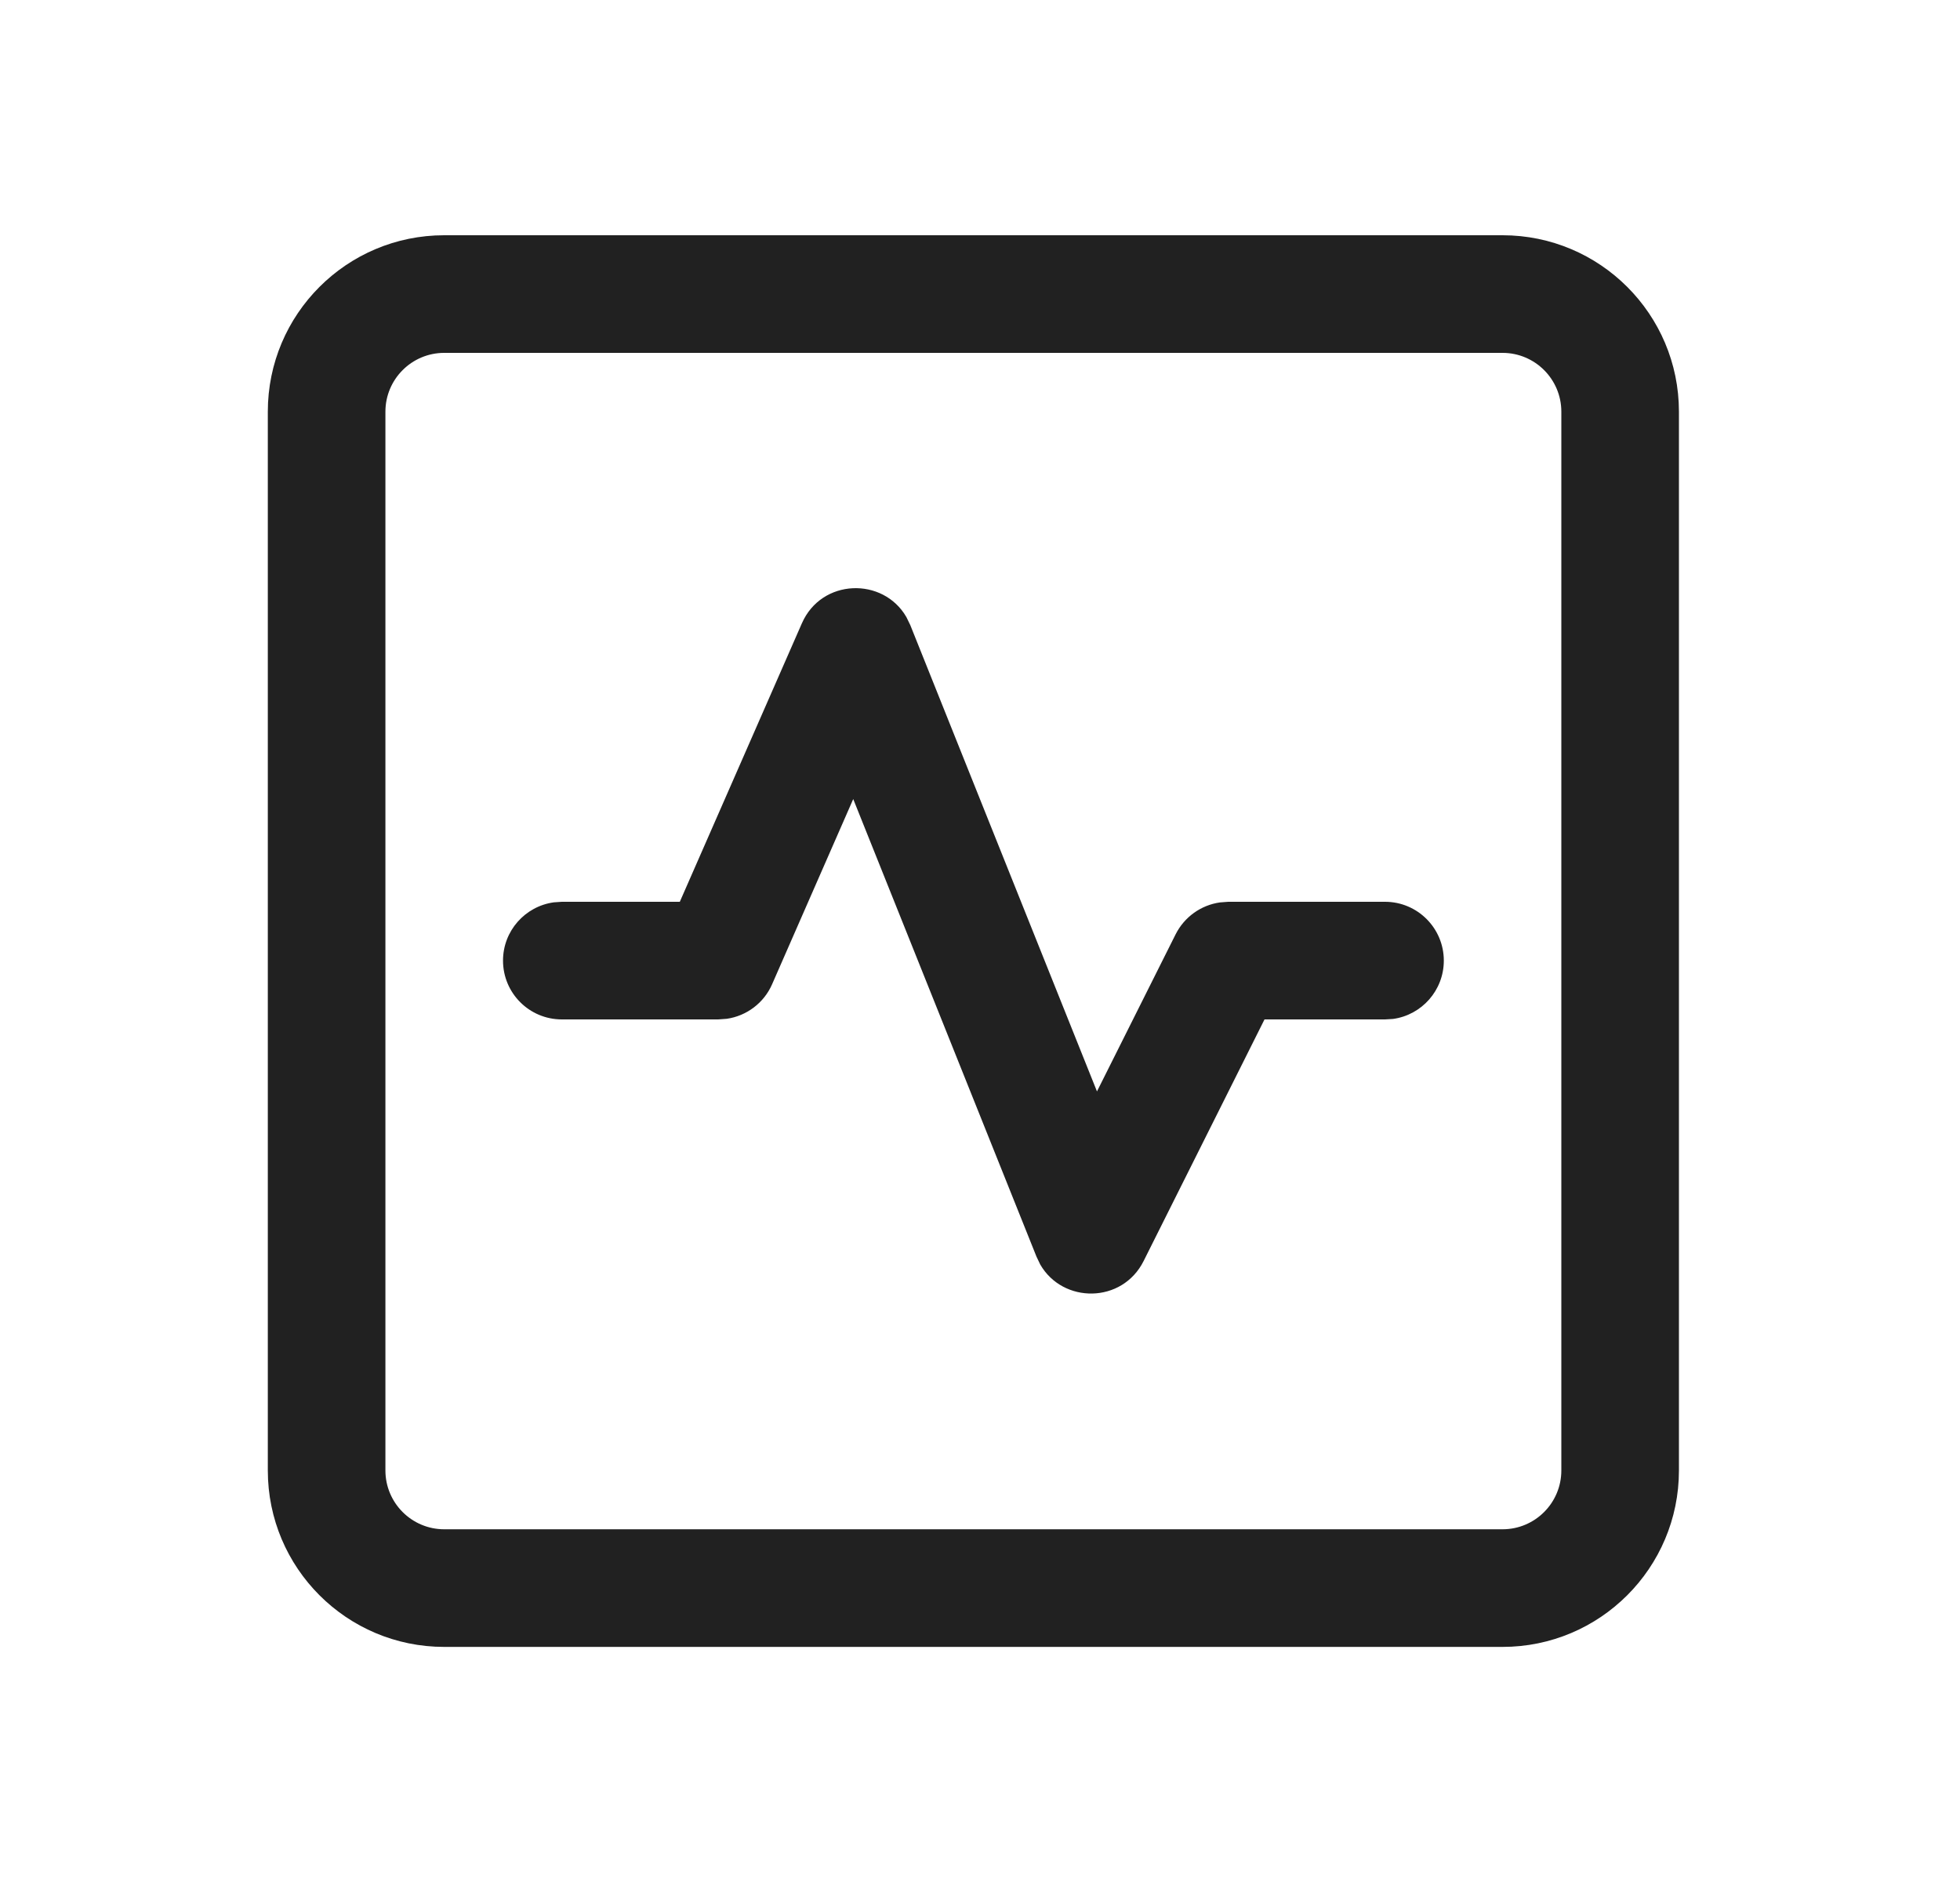 <svg width="25" height="24" viewBox="0 0 25 24" fill="none" xmlns="http://www.w3.org/2000/svg">
<path d="M19.165 3C20.407 3 21.415 4.007 21.415 5.25V18.752C21.415 19.995 20.407 21.002 19.165 21.002H5.666C4.423 21.002 3.416 19.995 3.416 18.752V5.25C3.416 4.007 4.423 3 5.666 3H19.165ZM19.165 4.5H5.666C5.252 4.5 4.916 4.836 4.916 5.25V18.752C4.916 19.166 5.252 19.502 5.666 19.502H19.165C19.579 19.502 19.915 19.166 19.915 18.752V5.25C19.915 4.836 19.579 4.5 19.165 4.5ZM8.671 11.5L10.228 7.949C10.479 7.376 11.264 7.355 11.561 7.869L11.611 7.972L13.992 13.918L14.995 11.915C15.107 11.693 15.319 11.542 15.561 11.508L15.666 11.5H17.666C18.08 11.5 18.416 11.836 18.416 12.25C18.416 12.63 18.134 12.944 17.768 12.994L17.666 13H16.129L14.587 16.081C14.314 16.626 13.557 16.627 13.268 16.125L13.22 16.024L10.883 10.19L9.848 12.552C9.744 12.79 9.524 12.955 9.271 12.992L9.161 13H7.166C6.752 13 6.416 12.665 6.416 12.25C6.416 11.871 6.698 11.557 7.064 11.507L7.166 11.5H8.671L10.228 7.949L8.671 11.5Z" fill="#212121"/>
</svg>
